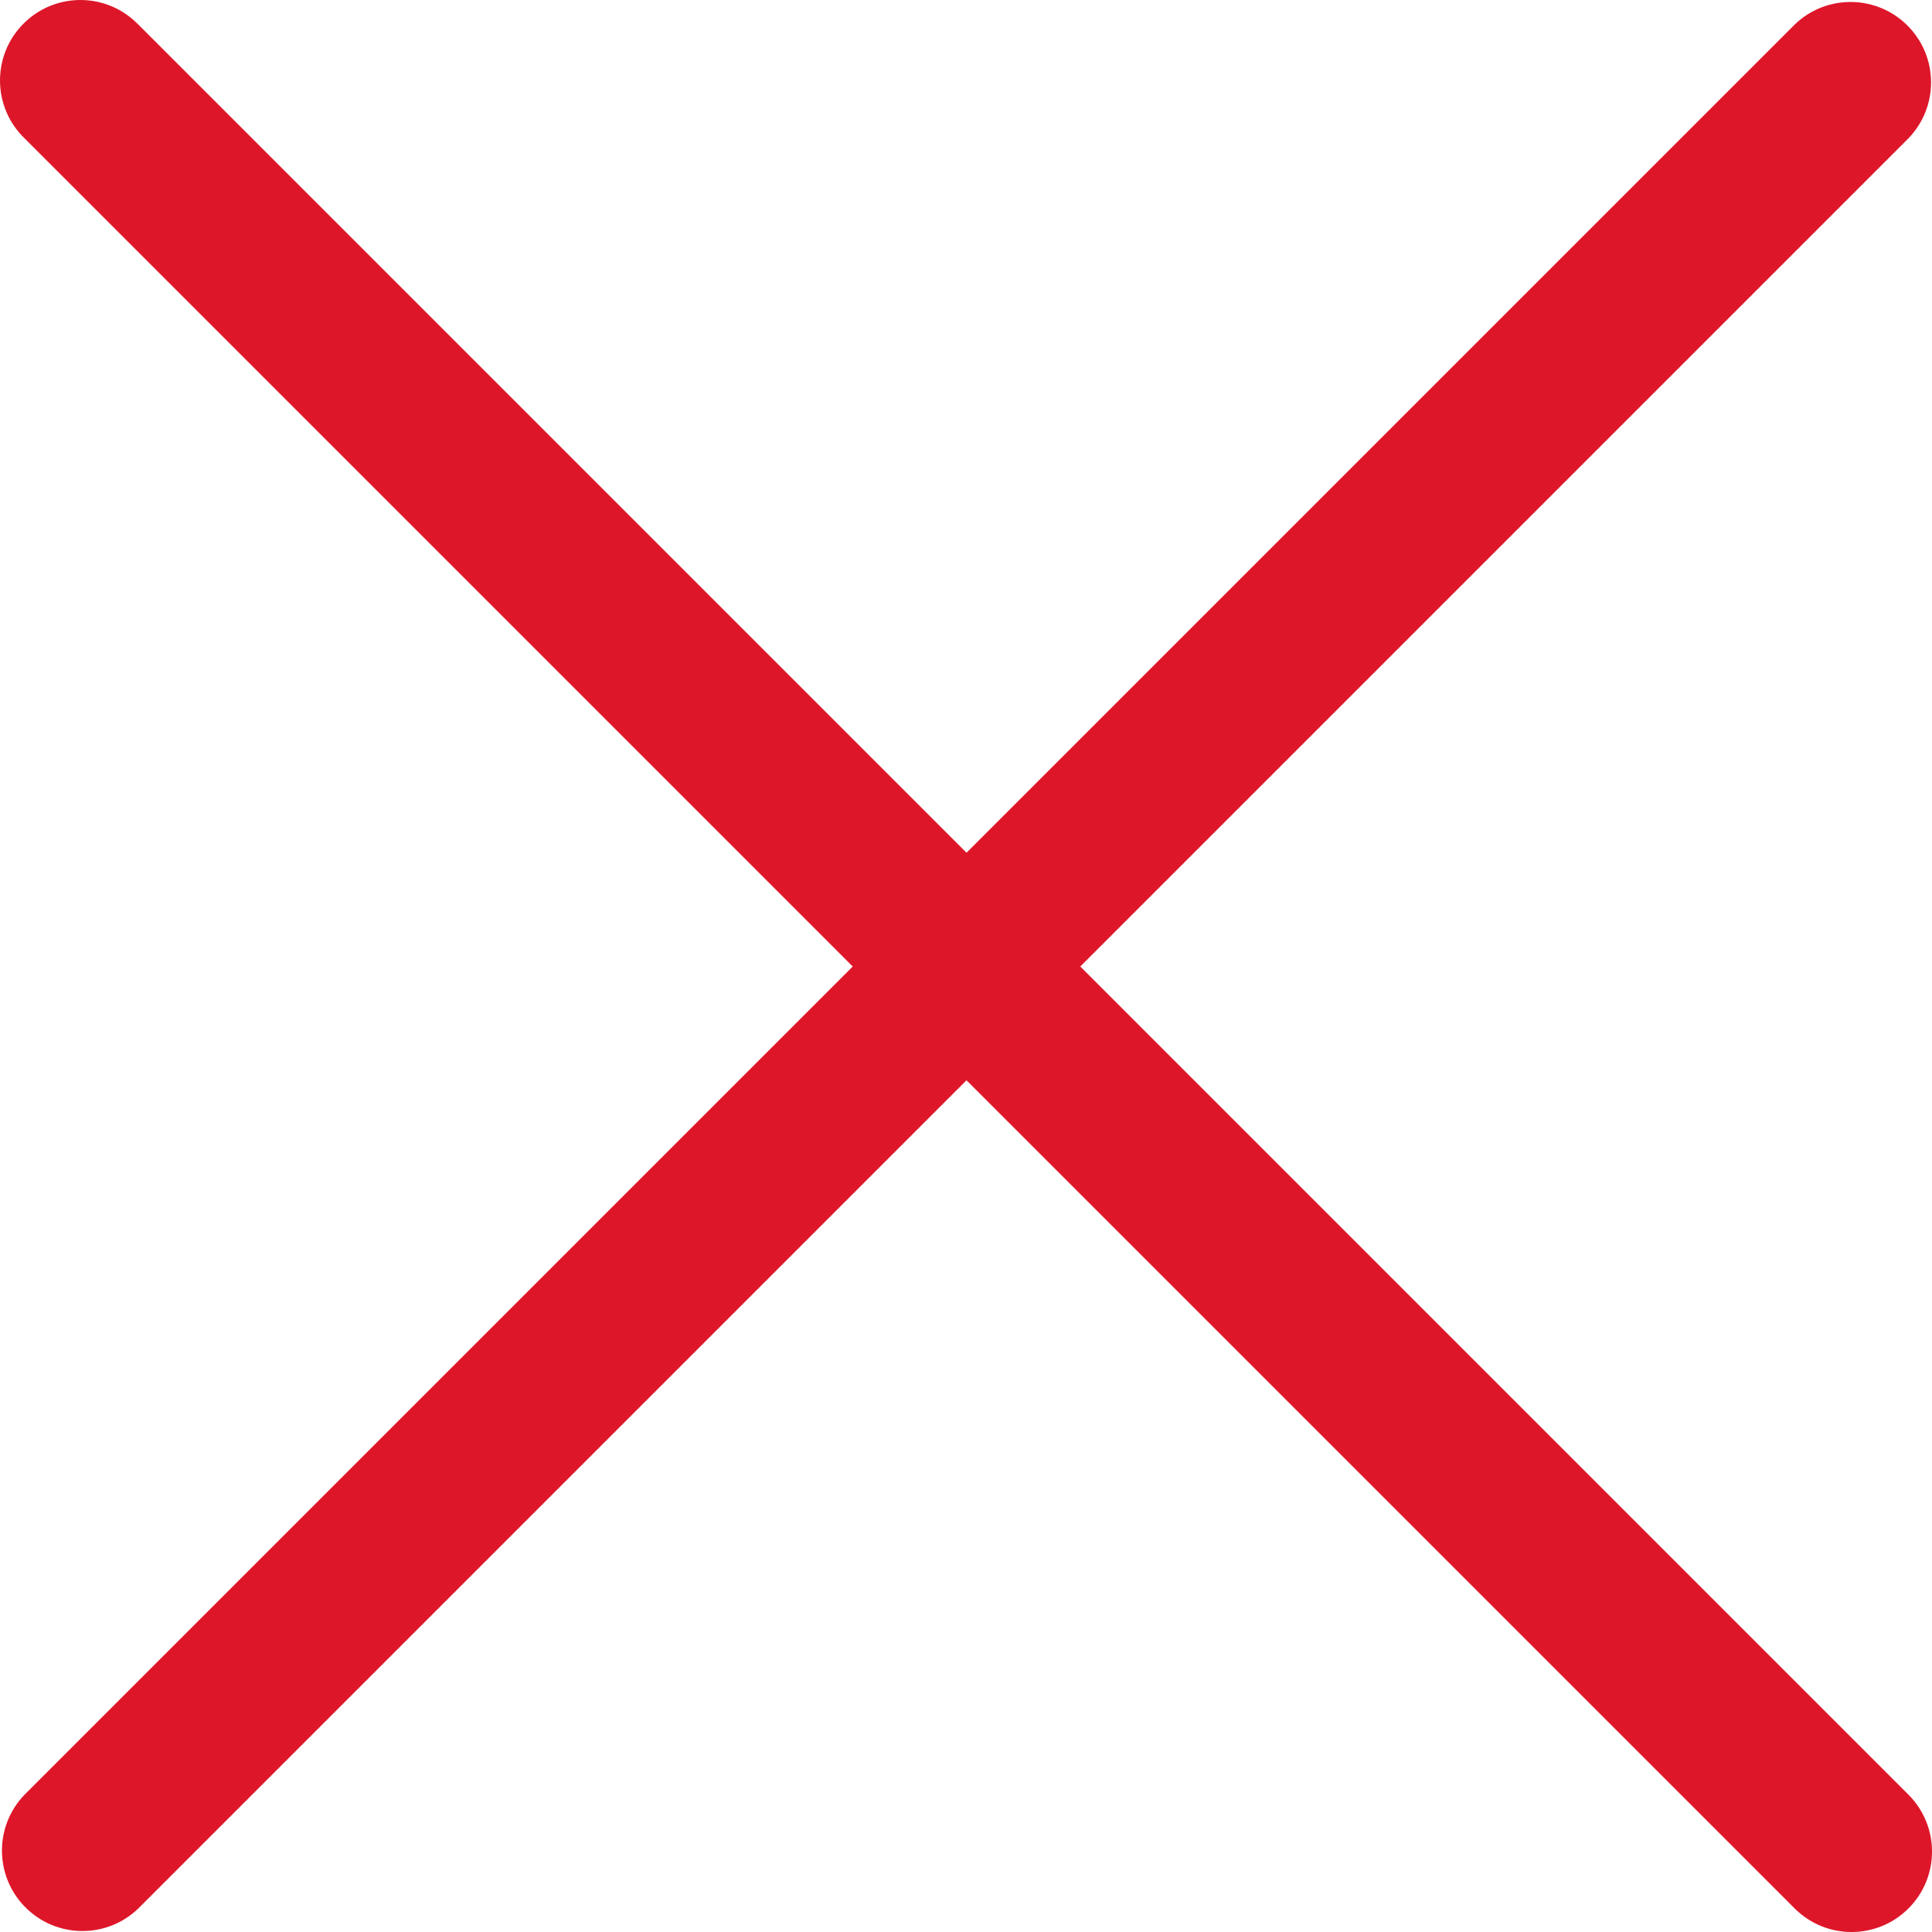 <svg width="27" height="27" viewBox="0 0 27 27" fill="none" xmlns="http://www.w3.org/2000/svg">
<path d="M11.917 13.507L0.343 1.933C-0.103 1.502 -0.116 0.79 0.316 0.343C0.747 -0.103 1.459 -0.116 1.905 0.316C1.915 0.325 1.924 0.334 1.933 0.343L13.507 11.917L25.081 0.343C25.527 -0.088 26.239 -0.076 26.671 0.371C27.092 0.807 27.092 1.497 26.671 1.933L15.097 13.507L26.671 25.081C27.11 25.52 27.11 26.232 26.671 26.671C26.232 27.11 25.52 27.11 25.081 26.671L13.507 15.097L1.933 26.671C1.487 27.102 0.775 27.09 0.343 26.643C-0.078 26.207 -0.078 25.517 0.343 25.081L11.917 13.507Z" fill="#DE162A"/>
</svg>
